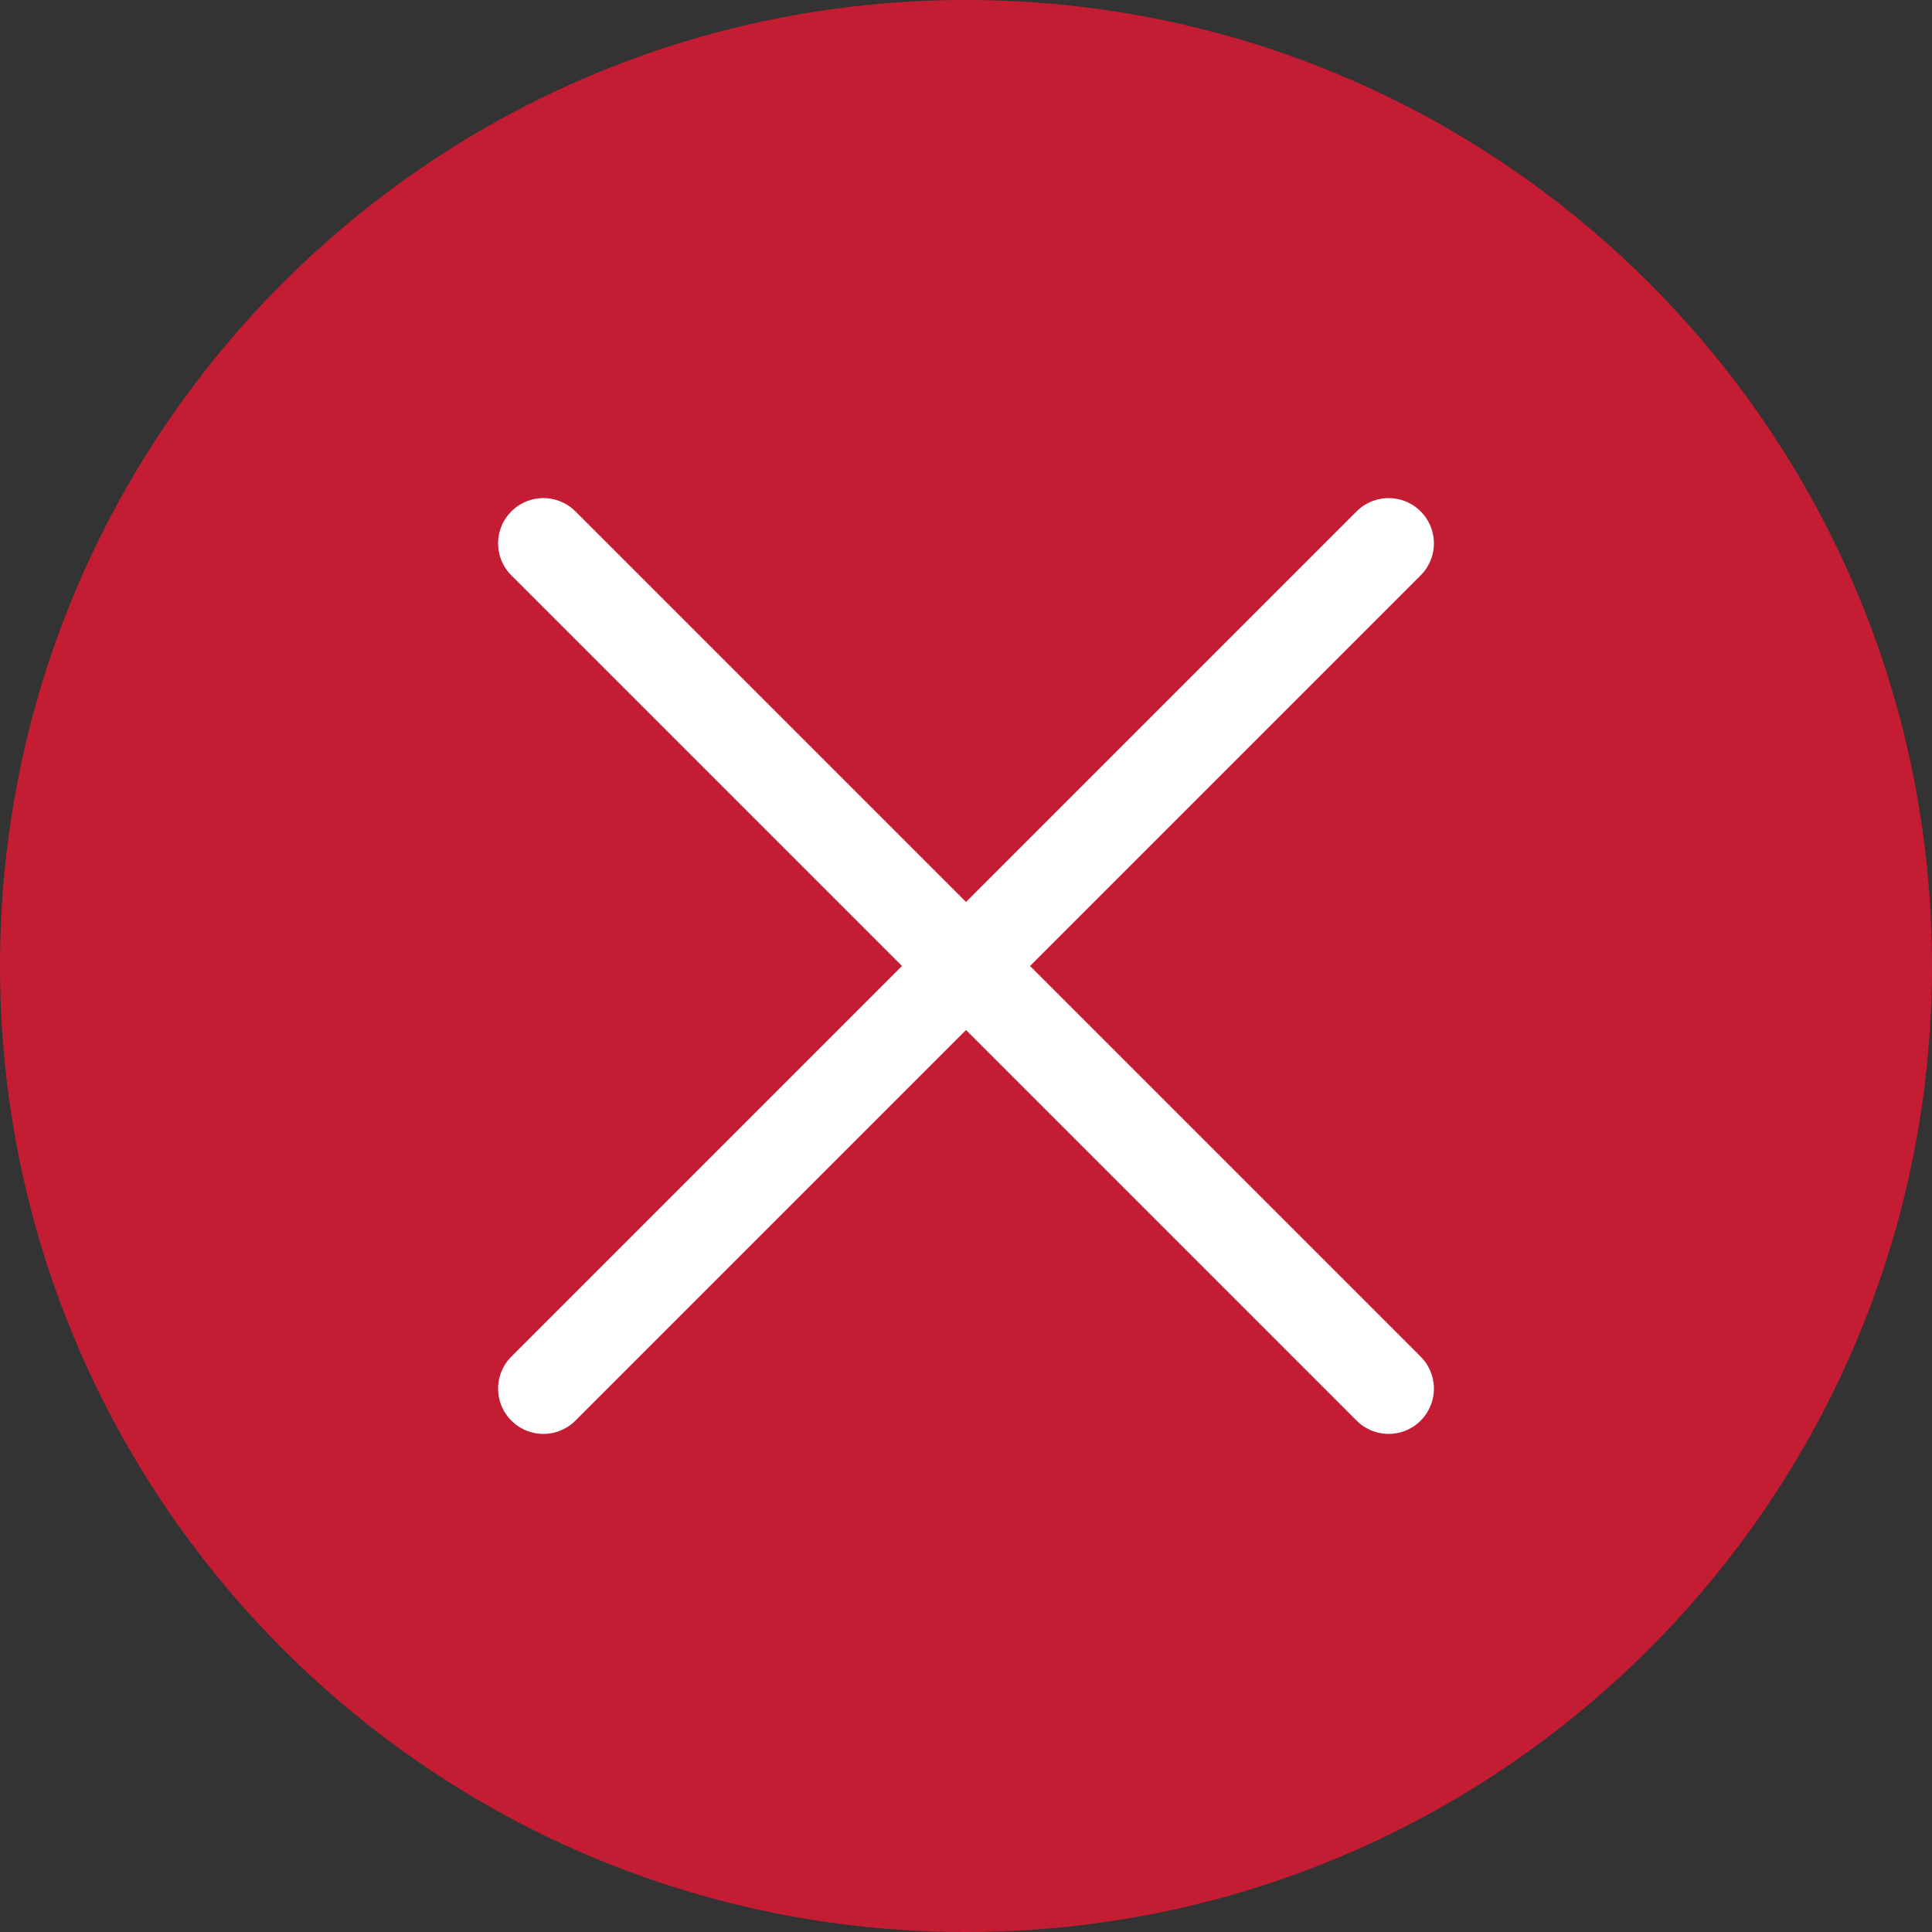 <?xml version="1.0" encoding="UTF-8"?>
<svg width="32px" height="32px" viewBox="0 0 32 32" version="1.1" xmlns="http://www.w3.org/2000/svg" xmlns:xlink="http://www.w3.org/1999/xlink">
    <rect x="0" y="0" width="32" height="32" fill="#333333" stroke="none"/>
    <!-- Generator: Sketch 46.2 (44496) - http://www.bohemiancoding.com/sketch -->
    <title>Red_Cross</title>
    <desc>Created with Sketch.</desc>
    <defs></defs>
    <g id="Symbols" stroke="none" stroke-width="1" fill="none" fill-rule="evenodd">
        <g id="Red_Cross">
            <path d="M15.997,0 C7.161,0 0,7.161 0,15.998 C0,24.837 7.161,32 15.997,32 C24.834,32 32,24.837 32,15.998 C32,7.161 24.834,0 15.997,0 L15.997,0 Z" id="Stroke-3" fill="#C41C33"></path>
            <g id="Group" transform="translate(9, 9)" stroke="#FFFFFF" stroke-width="1.5" stroke-linecap="round" stroke-linejoin="round">
                <path d="M14,0 L0,14" id="Stroke-1"></path>
                <path d="M0,0 L14,14" id="Stroke-2"></path>
            </g>
        </g>
    </g>
</svg>